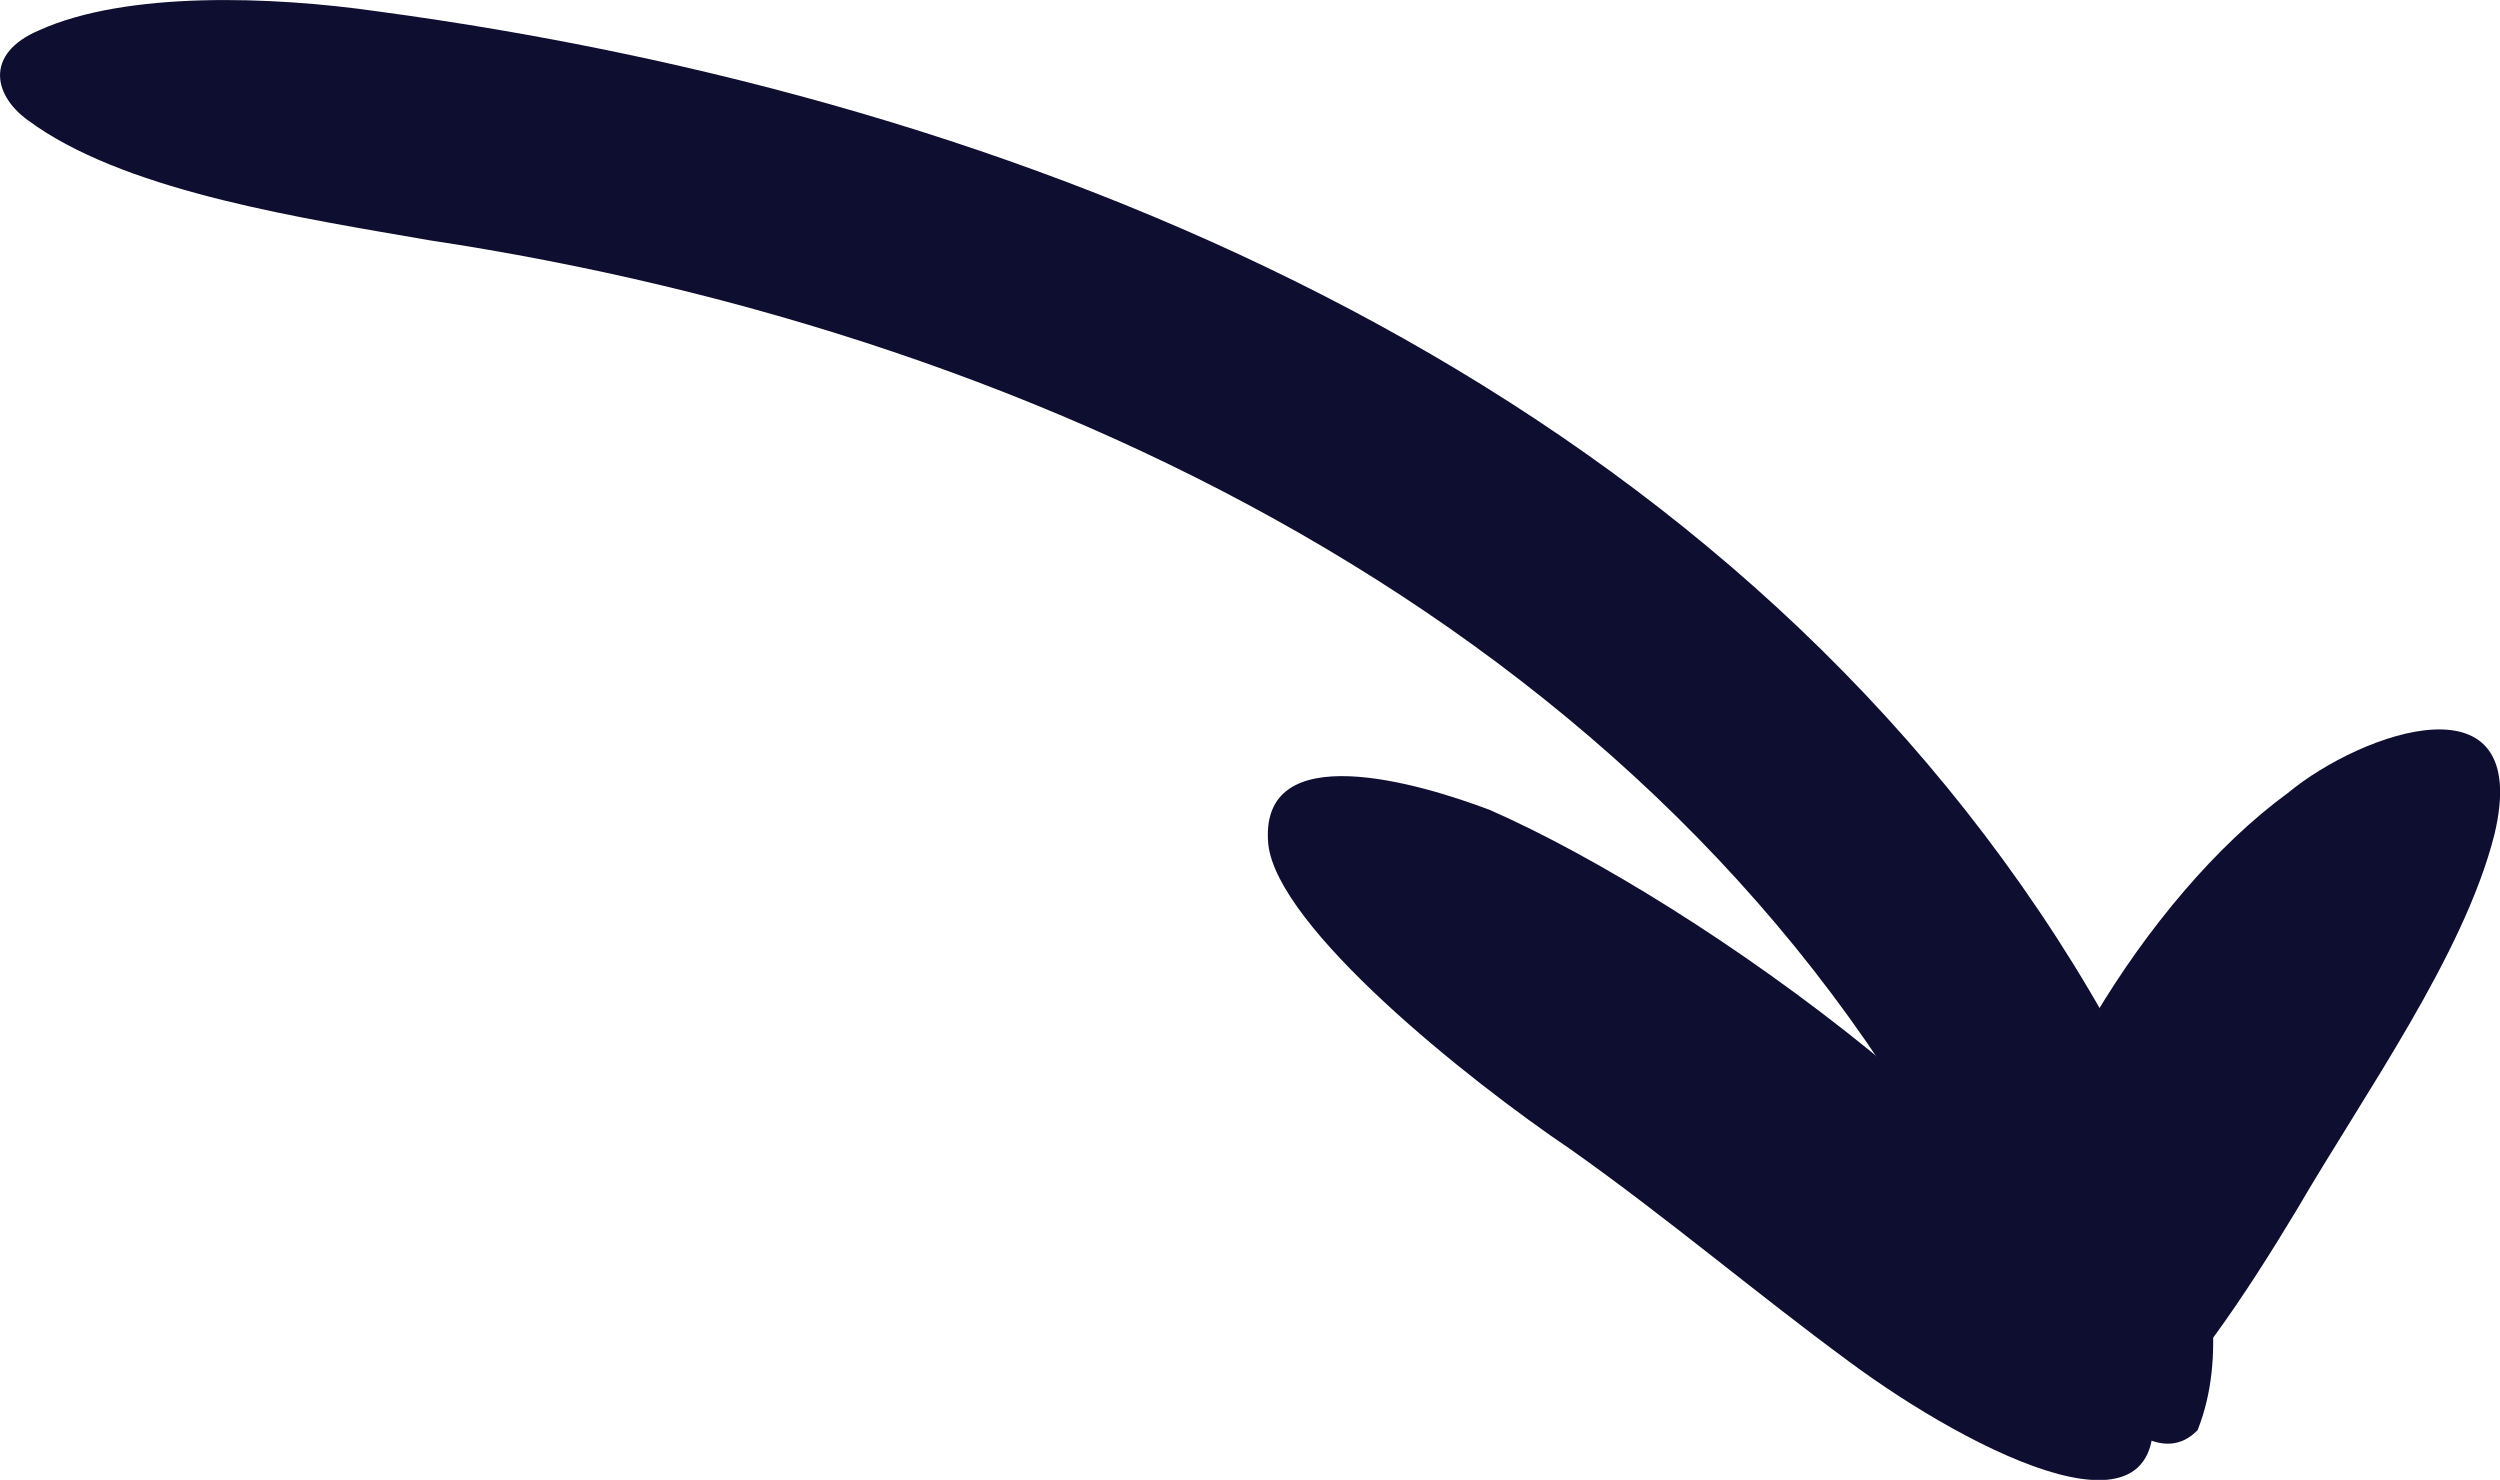 <?xml version="1.0" encoding="UTF-8"?><svg id="Layer_2" xmlns="http://www.w3.org/2000/svg" viewBox="0 0 94.99 56.23"><defs><style>.cls-1{fill:#0e0e30;stroke-width:0px;}</style></defs><g id="Scribbles"><path class="cls-1" d="M1.4,4.81c3.71,2.52,10.16,3.49,14.92,4.32,23.65,3.57,47.58,15.19,58.69,37.37,1.74,2.71,6.01,10.4,8.49,7.84,2.18-5.48-2.12-13.7-5.34-18.69C64.26,14.13,38.9,3.73,14.33.43,10.36-.14,4.8-.35,1.49,1.15c-2.11.89-1.76,2.54-.3,3.51l.21.15Z"/><path class="cls-1" d="M81.57,52.39c-2.83-7.98-16.95-18.09-24.95-21.61-2.63-1-8.82-2.86-8.43,1.3.35,3.16,7.53,8.92,11.5,11.6,3.61,2.55,7.01,5.44,10.56,8.05,4.64,3.44,12.79,7.64,11.41.99l-.1-.32Z"/><path class="cls-1" d="M81.11,54.18c1.99-1.66,4.14-4.86,6.18-8.25,2.54-4.36,6.34-9.66,7.49-14.23,1.47-6.17-5.01-3.92-7.85-1.57-5.41,3.95-10.48,12.47-11.16,18.72-.61,3.74.84,9,5.06,5.56l.28-.23Z"/></g></svg>